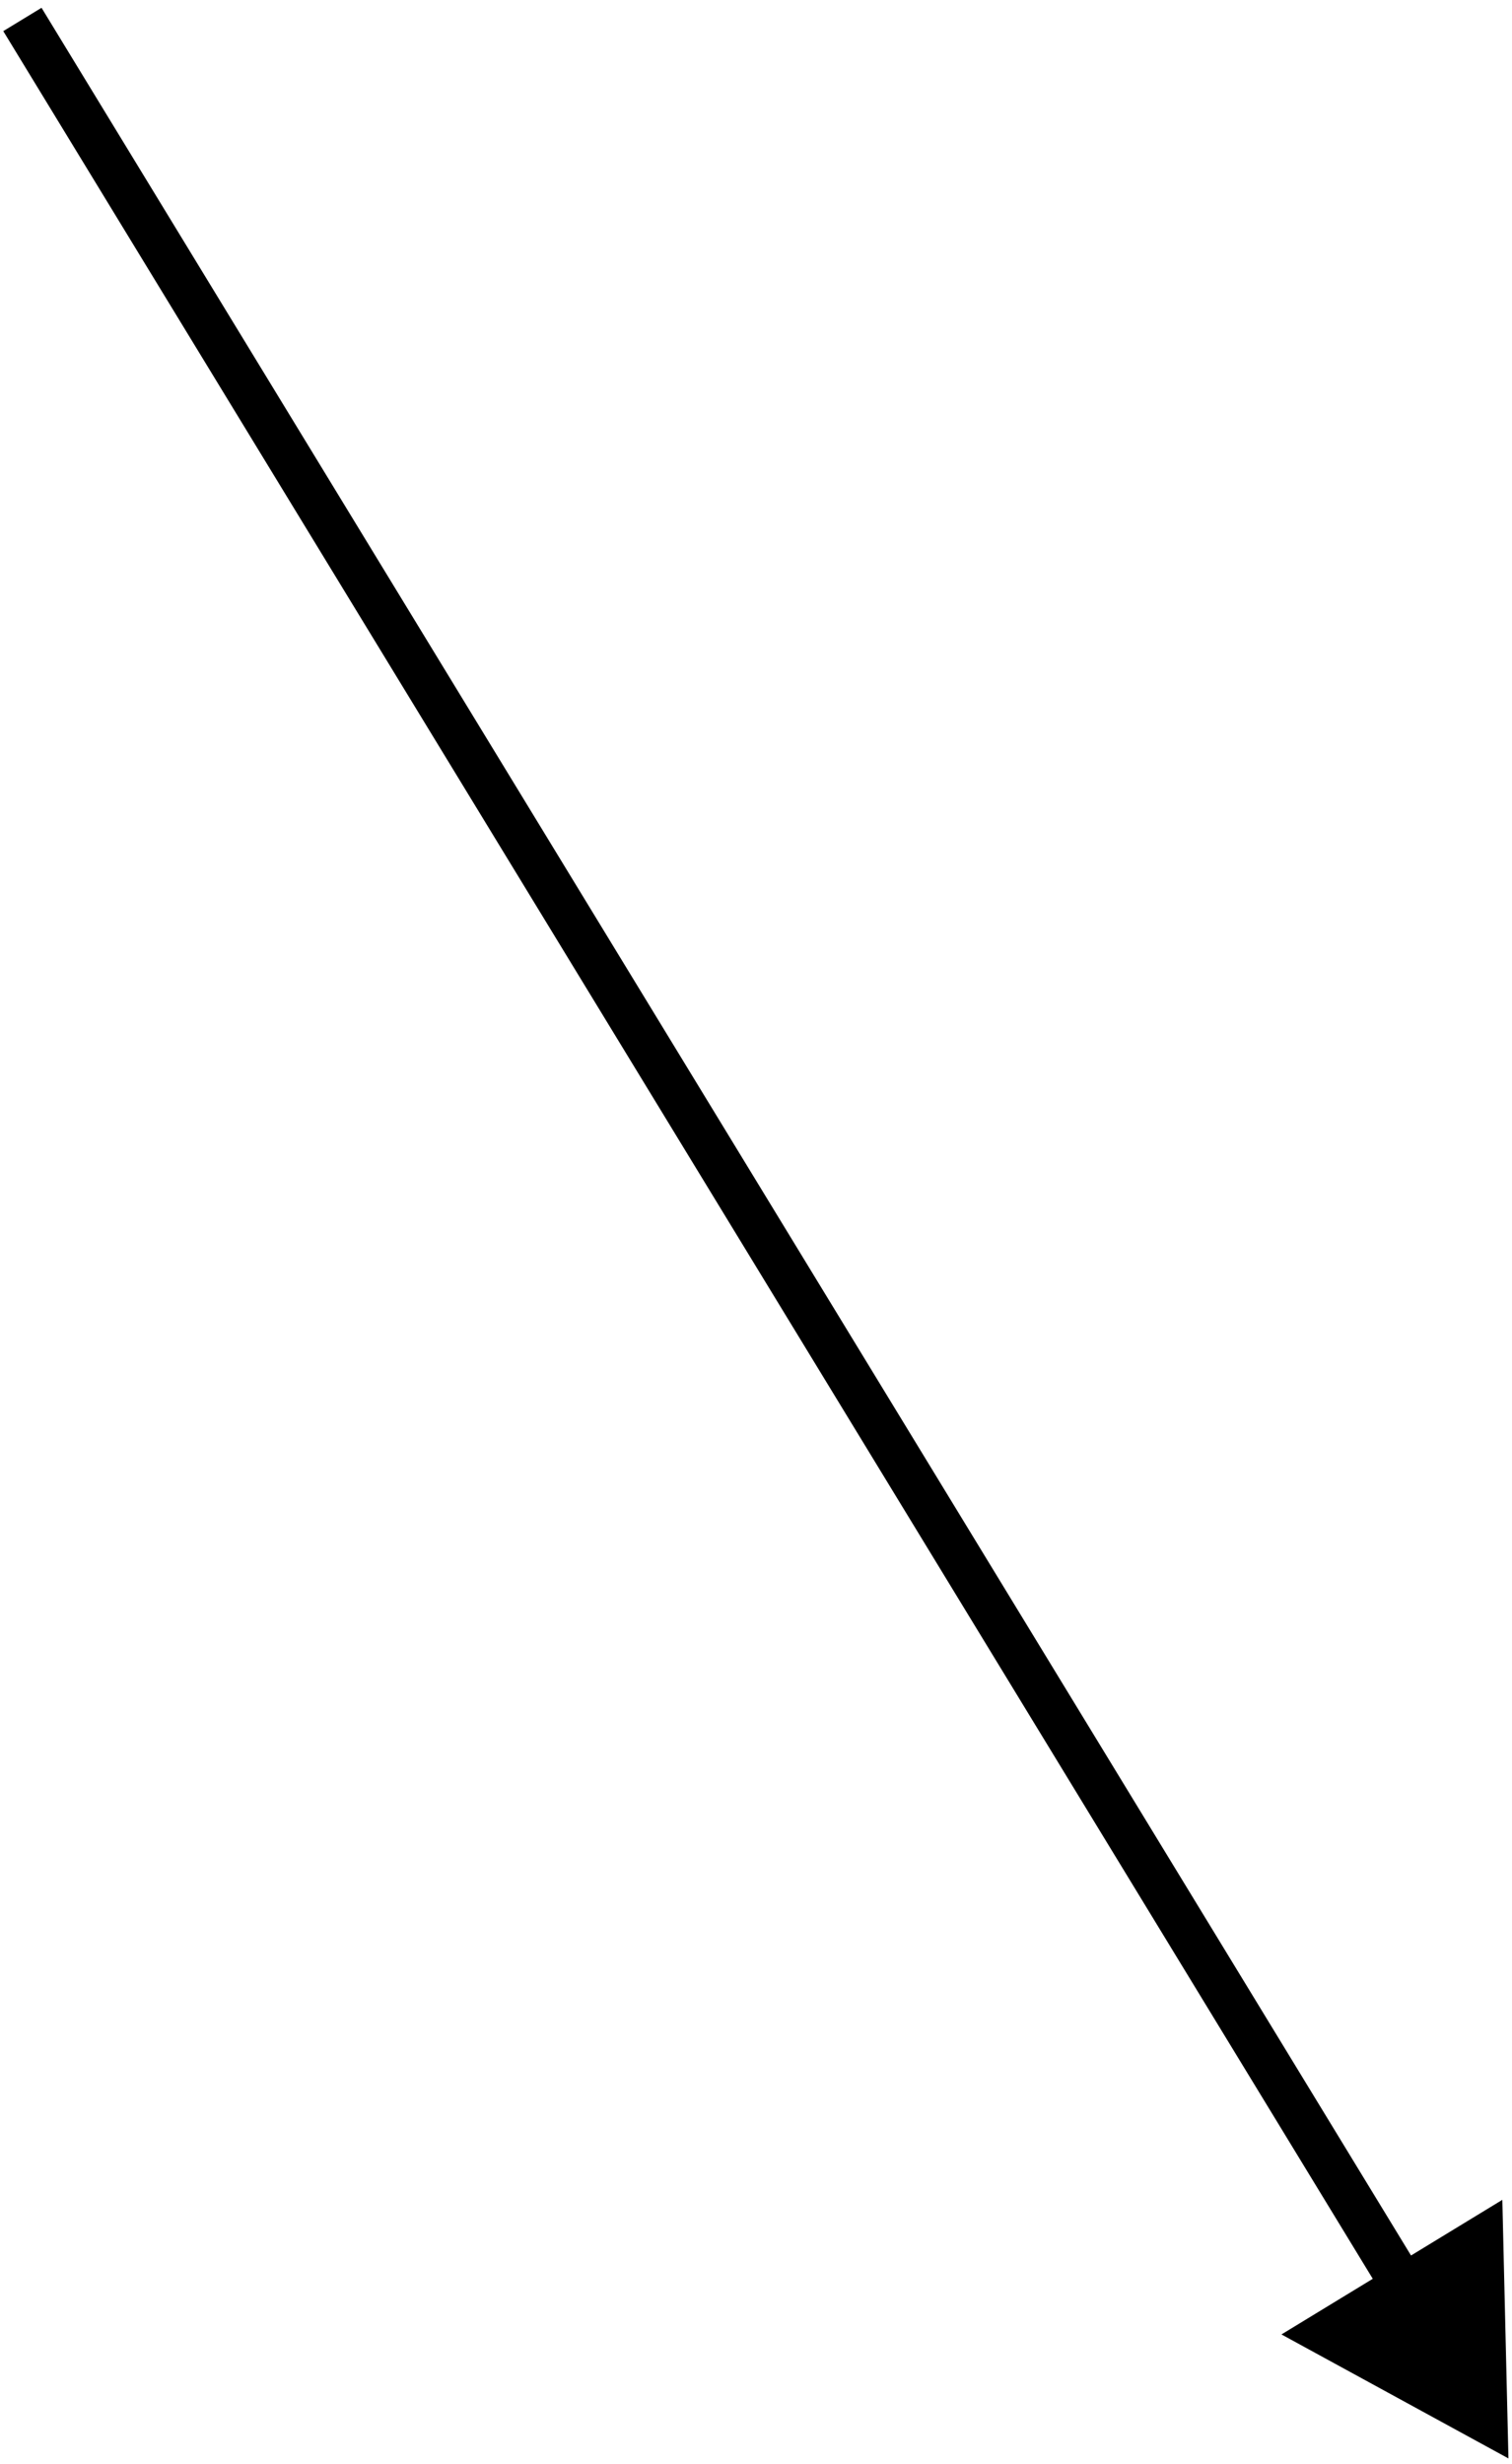 <svg width="135" height="220" viewBox="0 0 135 220" fill="none" xmlns="http://www.w3.org/2000/svg">
<path d="M134.683 219.499L114.415 208.428L134.137 196.411L134.683 219.499ZM123.609 205.168L0.292 2.778L3.708 0.696L127.025 203.087L123.609 205.168Z" fill="black"/>
</svg>
